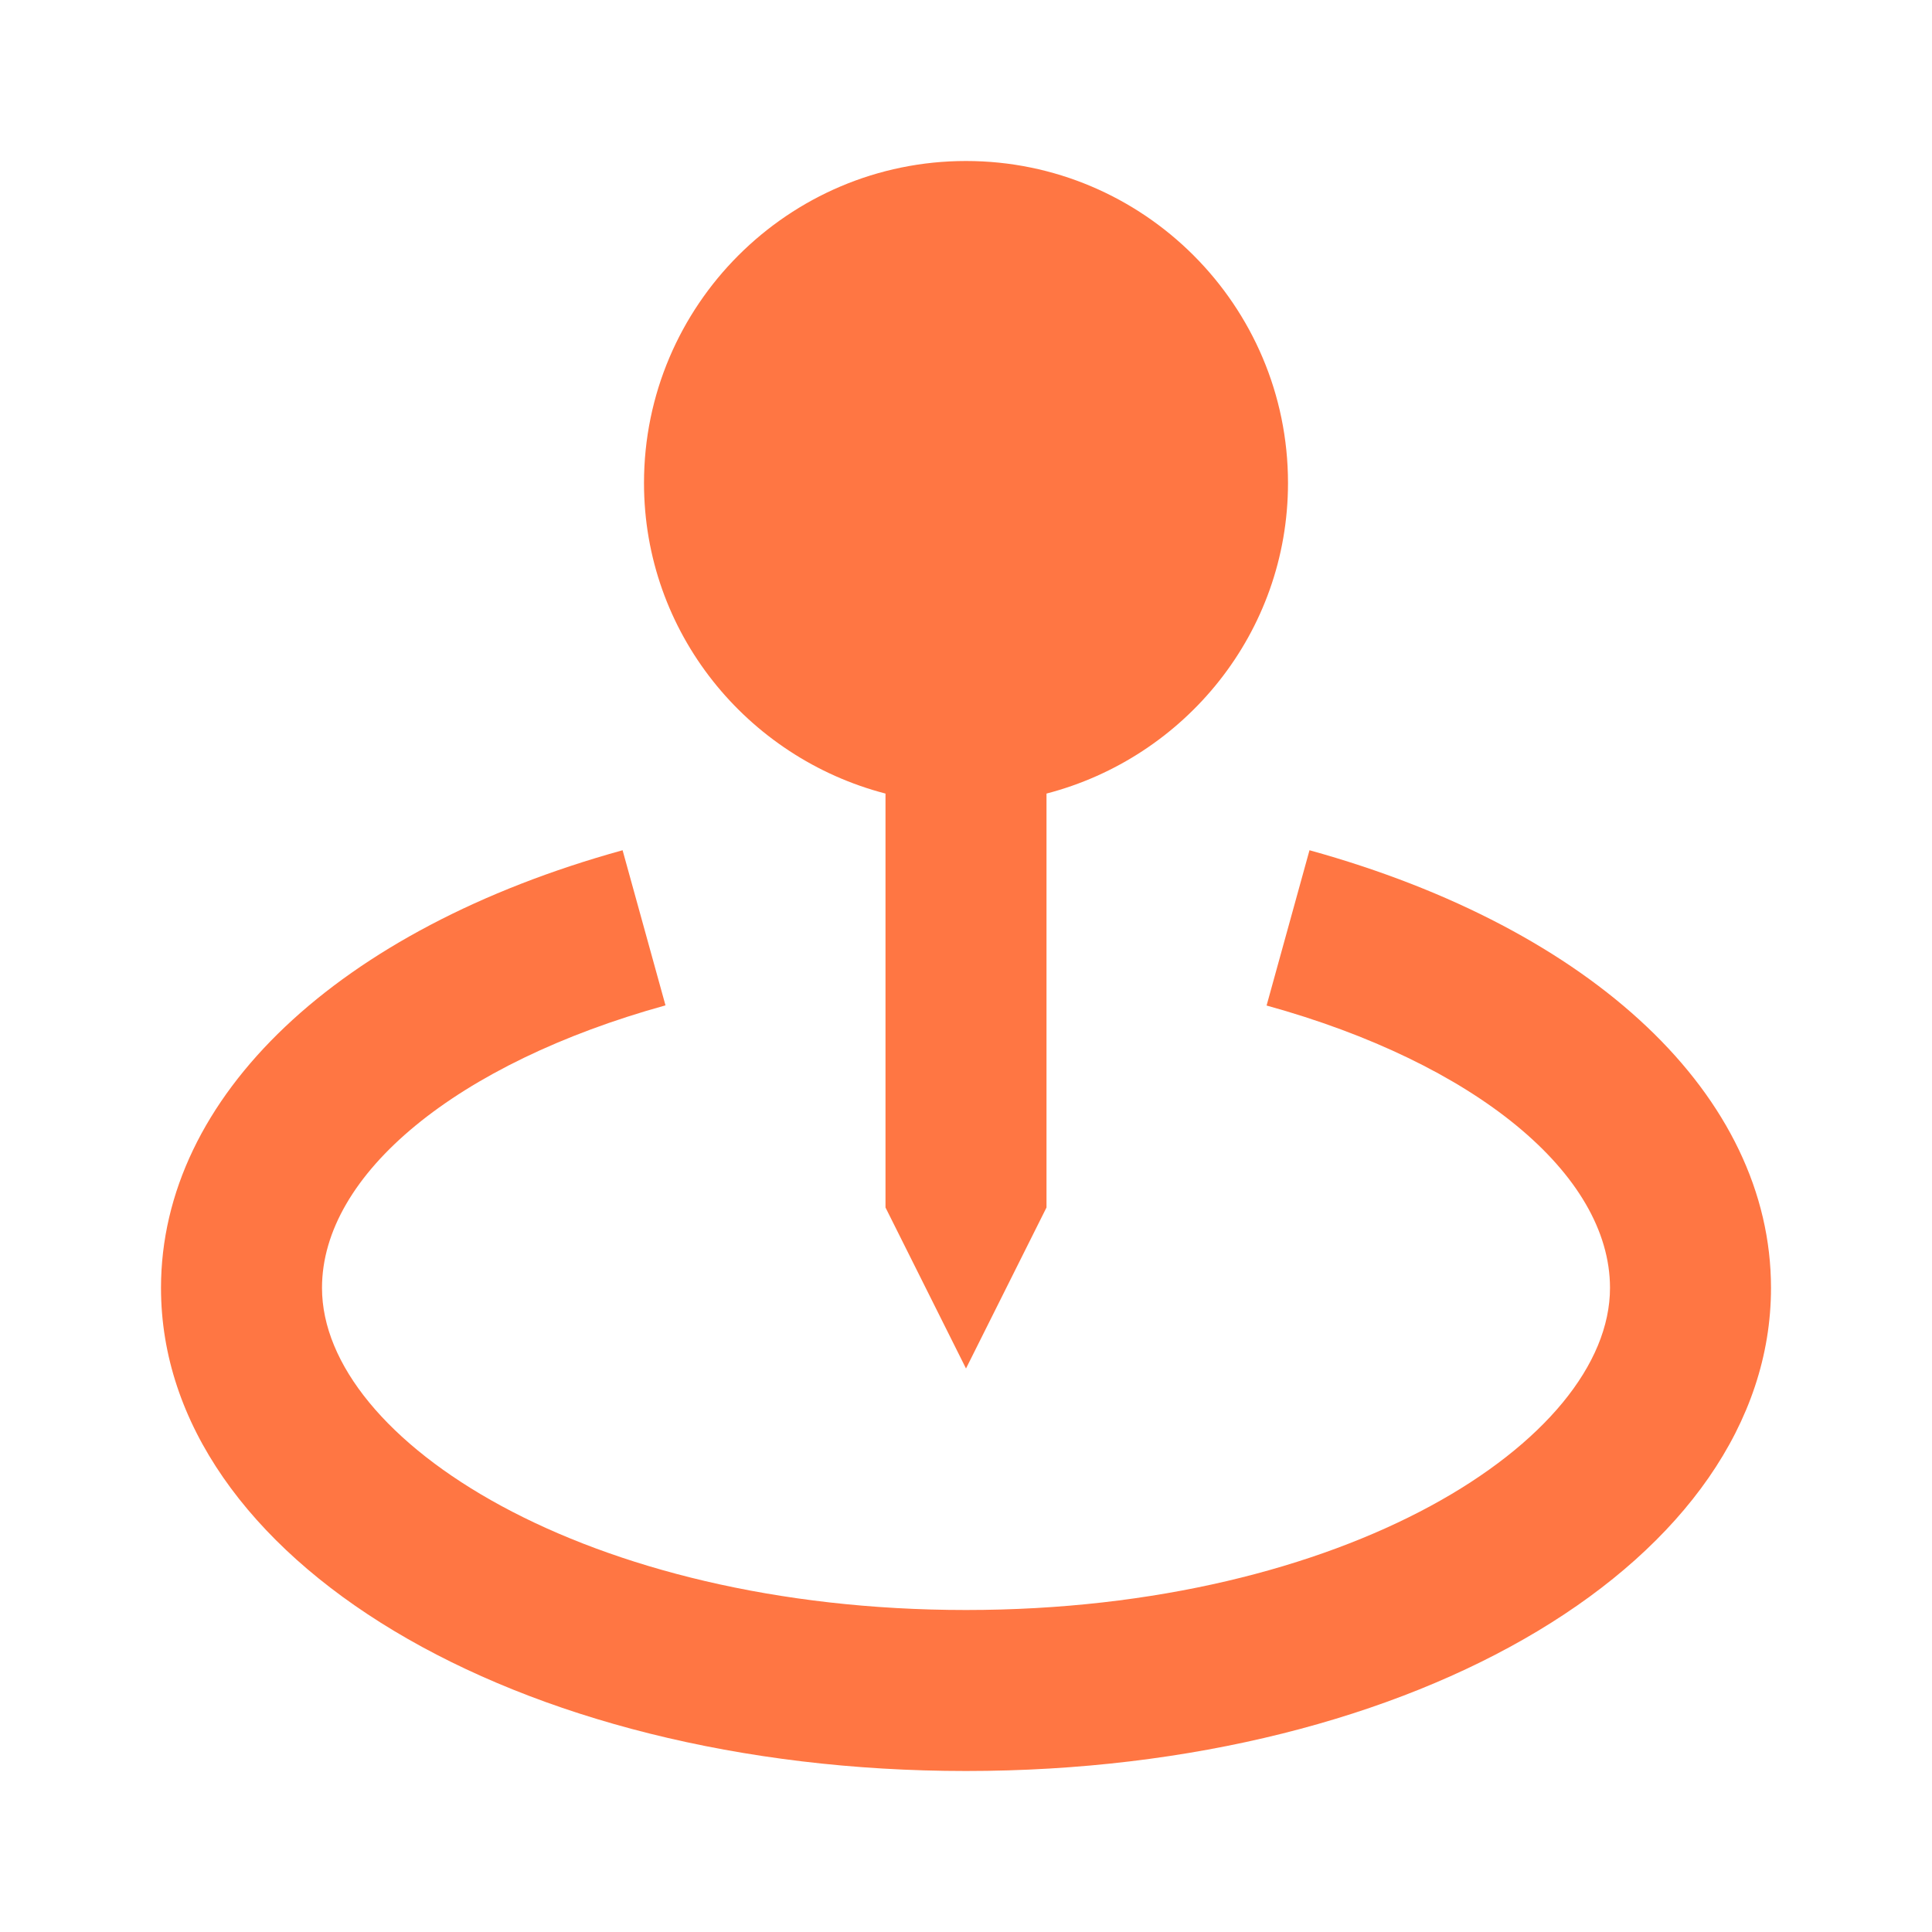 <svg width="24" height="24" viewBox="0 0 24 24" fill="none" xmlns="http://www.w3.org/2000/svg">
<path d="M12 17L13 15V9.858C14.721 9.411 16 7.858 16 6C16 3.794 14.206 2 12 2C9.794 2 8 3.794 8 6C8 7.858 9.279 9.411 11 9.858V15L12 17Z" fill="#FF7643"/>
<path d="M16.267 10.562L15.734 12.491C18.325 13.207 20 14.584 20 15.999C20 17.892 16.715 20 12 20C7.285 20 4 17.892 4 15.999C4 14.584 5.675 13.207 8.267 12.489L7.734 10.562C4.197 11.54 2 13.623 2 15.999C2 19.363 6.393 22 12 22C17.607 22 22 19.363 22 15.999C22 13.623 19.803 11.54 16.267 10.562Z" fill="#FF7643"/>
</svg>
